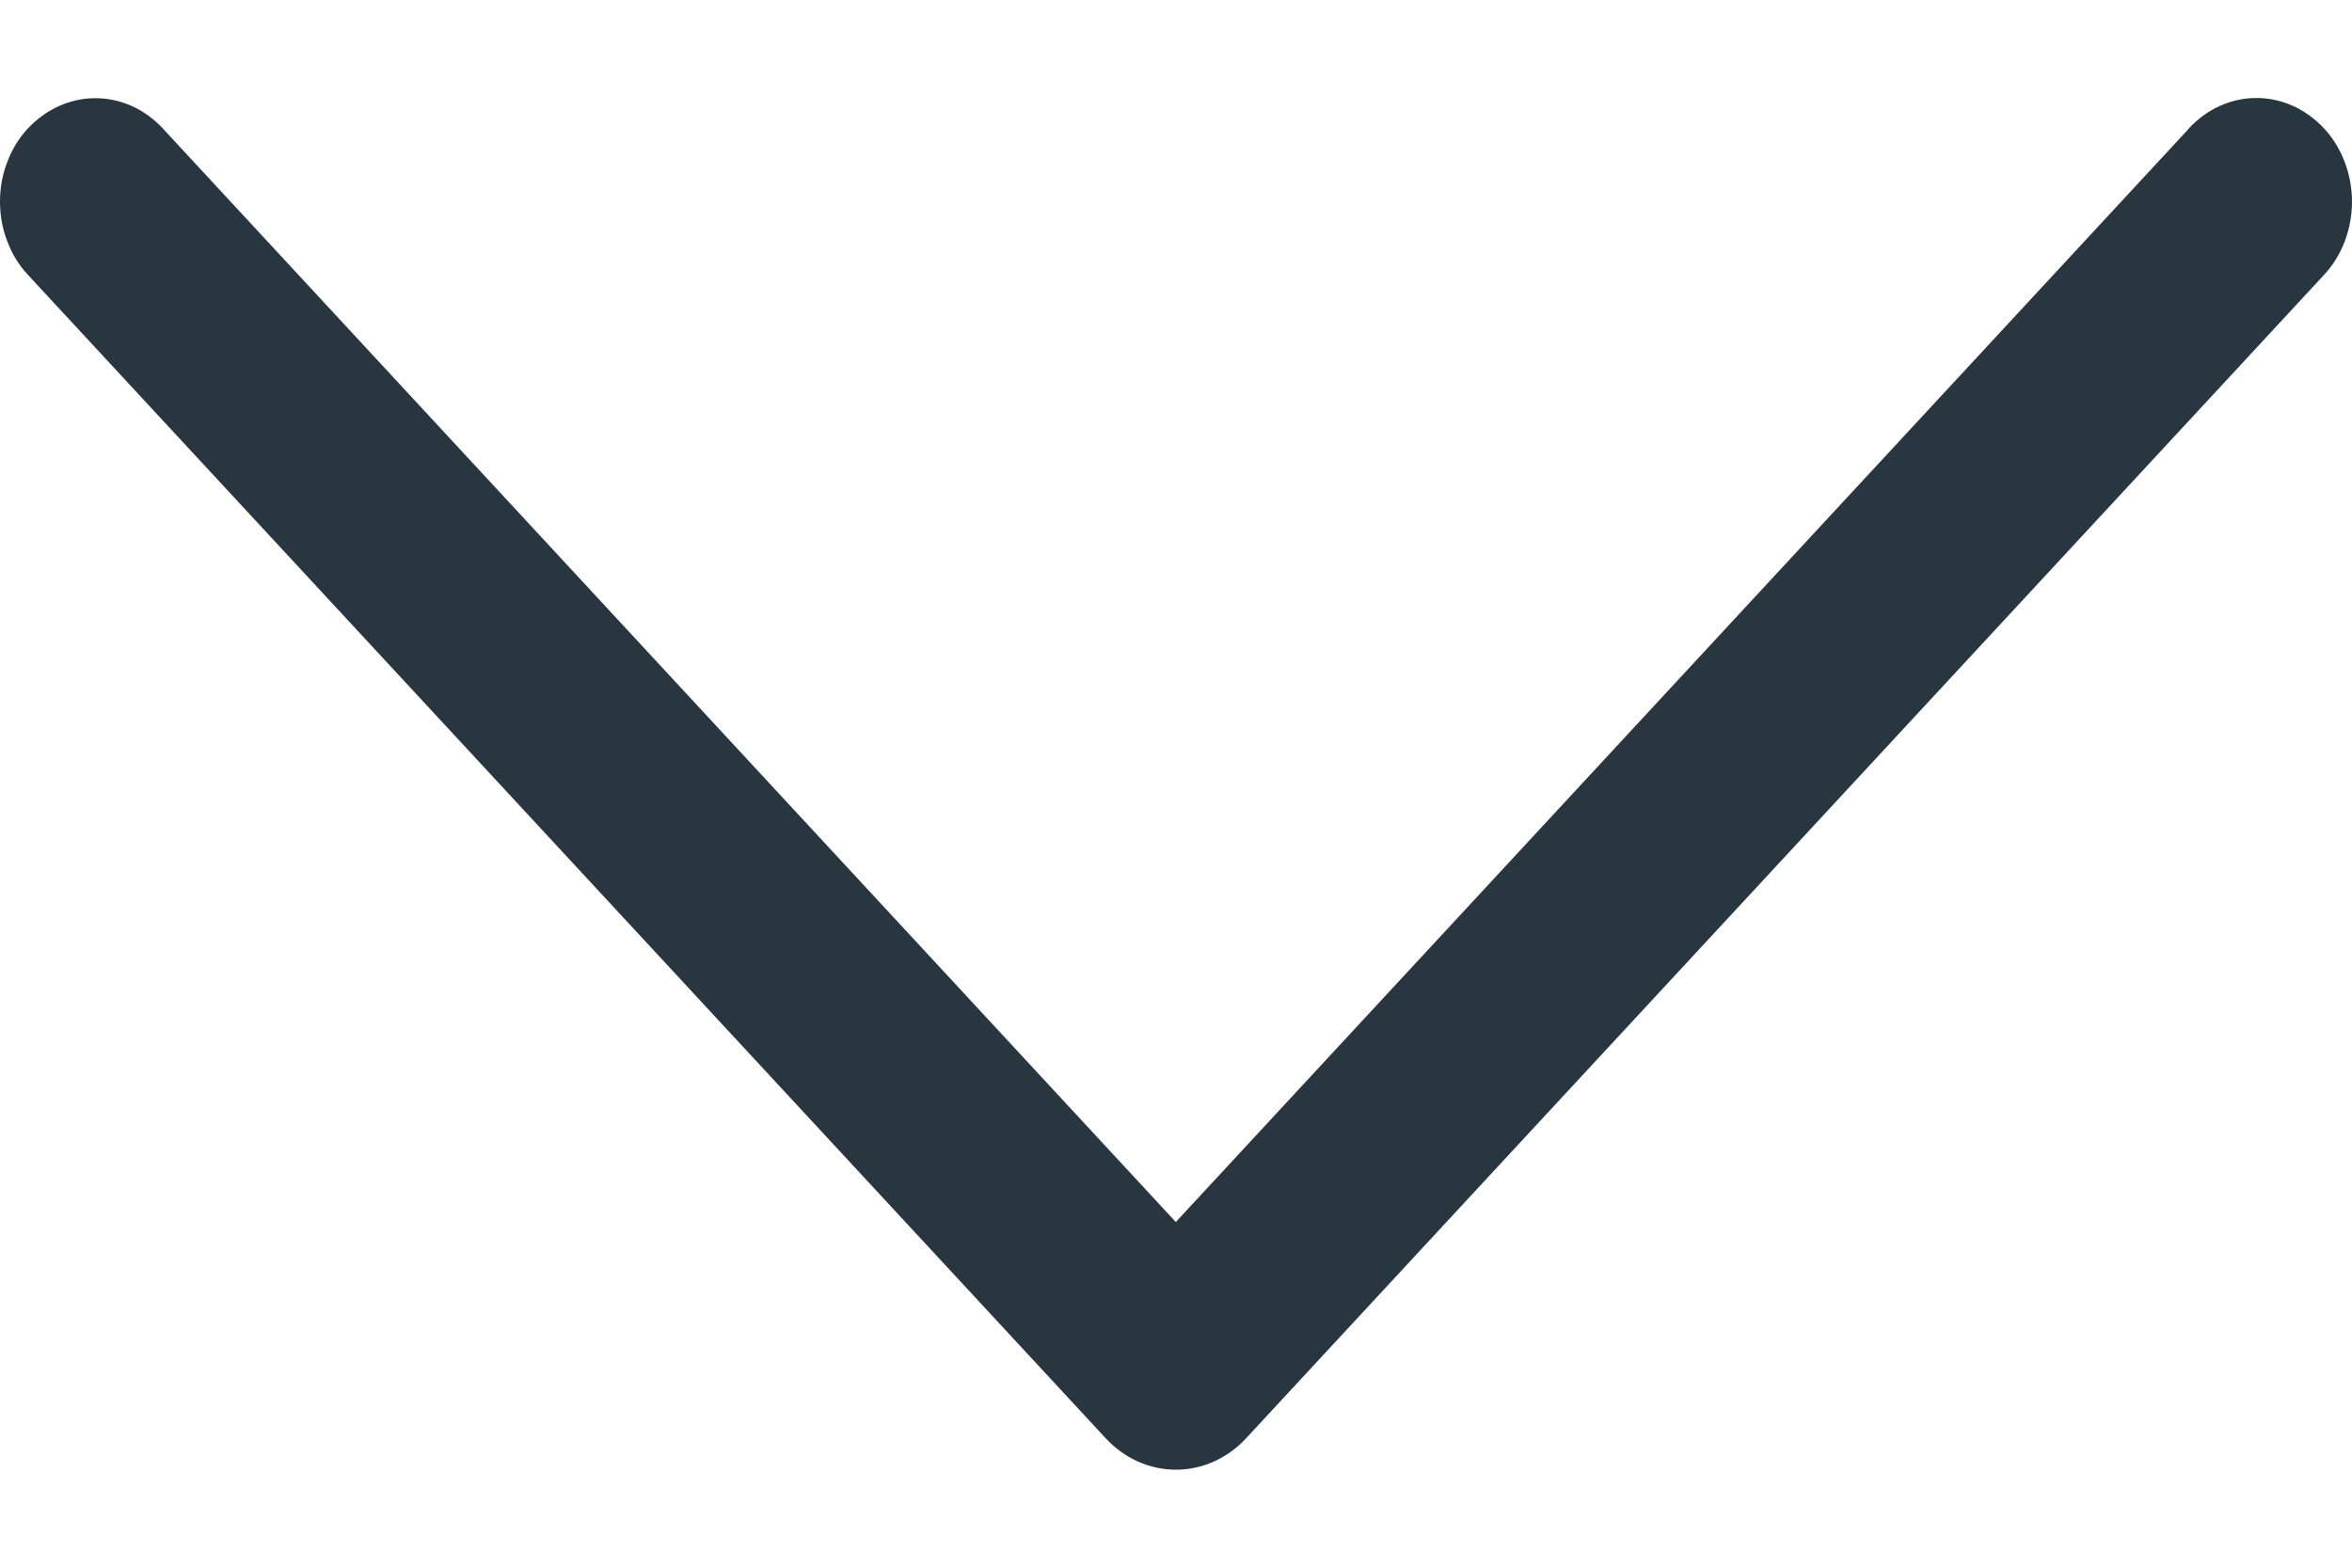 <svg width="12" height="8" viewBox="0 0 12 8" fill="none" xmlns="http://www.w3.org/2000/svg">
<g id="ep:arrow-down" clip-path="url(#clip0_385_535)">
<path id="Vector" d="M11.167 0.657L5.999 6.236L0.832 0.657C0.74 0.557 0.616 0.501 0.487 0.501C0.357 0.501 0.234 0.557 0.141 0.657C0.096 0.705 0.061 0.763 0.037 0.827C0.012 0.891 0 0.96 0 1.029C0 1.098 0.012 1.167 0.037 1.231C0.061 1.295 0.096 1.353 0.141 1.401L5.639 7.337C5.735 7.442 5.865 7.5 5.999 7.5C6.134 7.5 6.264 7.442 6.36 7.337L11.858 1.402C11.903 1.354 11.938 1.296 11.963 1.232C11.987 1.168 12 1.099 12 1.029C12 0.96 11.987 0.891 11.963 0.827C11.938 0.762 11.903 0.704 11.858 0.656C11.765 0.556 11.642 0.5 11.512 0.5C11.383 0.5 11.259 0.556 11.167 0.656V0.657Z" fill="#27363F"/>
</g>
<defs>
<clipPath id="clip0_385_535">
<rect width="12" height="7" fill="white" transform="translate(0 0.5)"/>
</clipPath>
</defs>
</svg>
